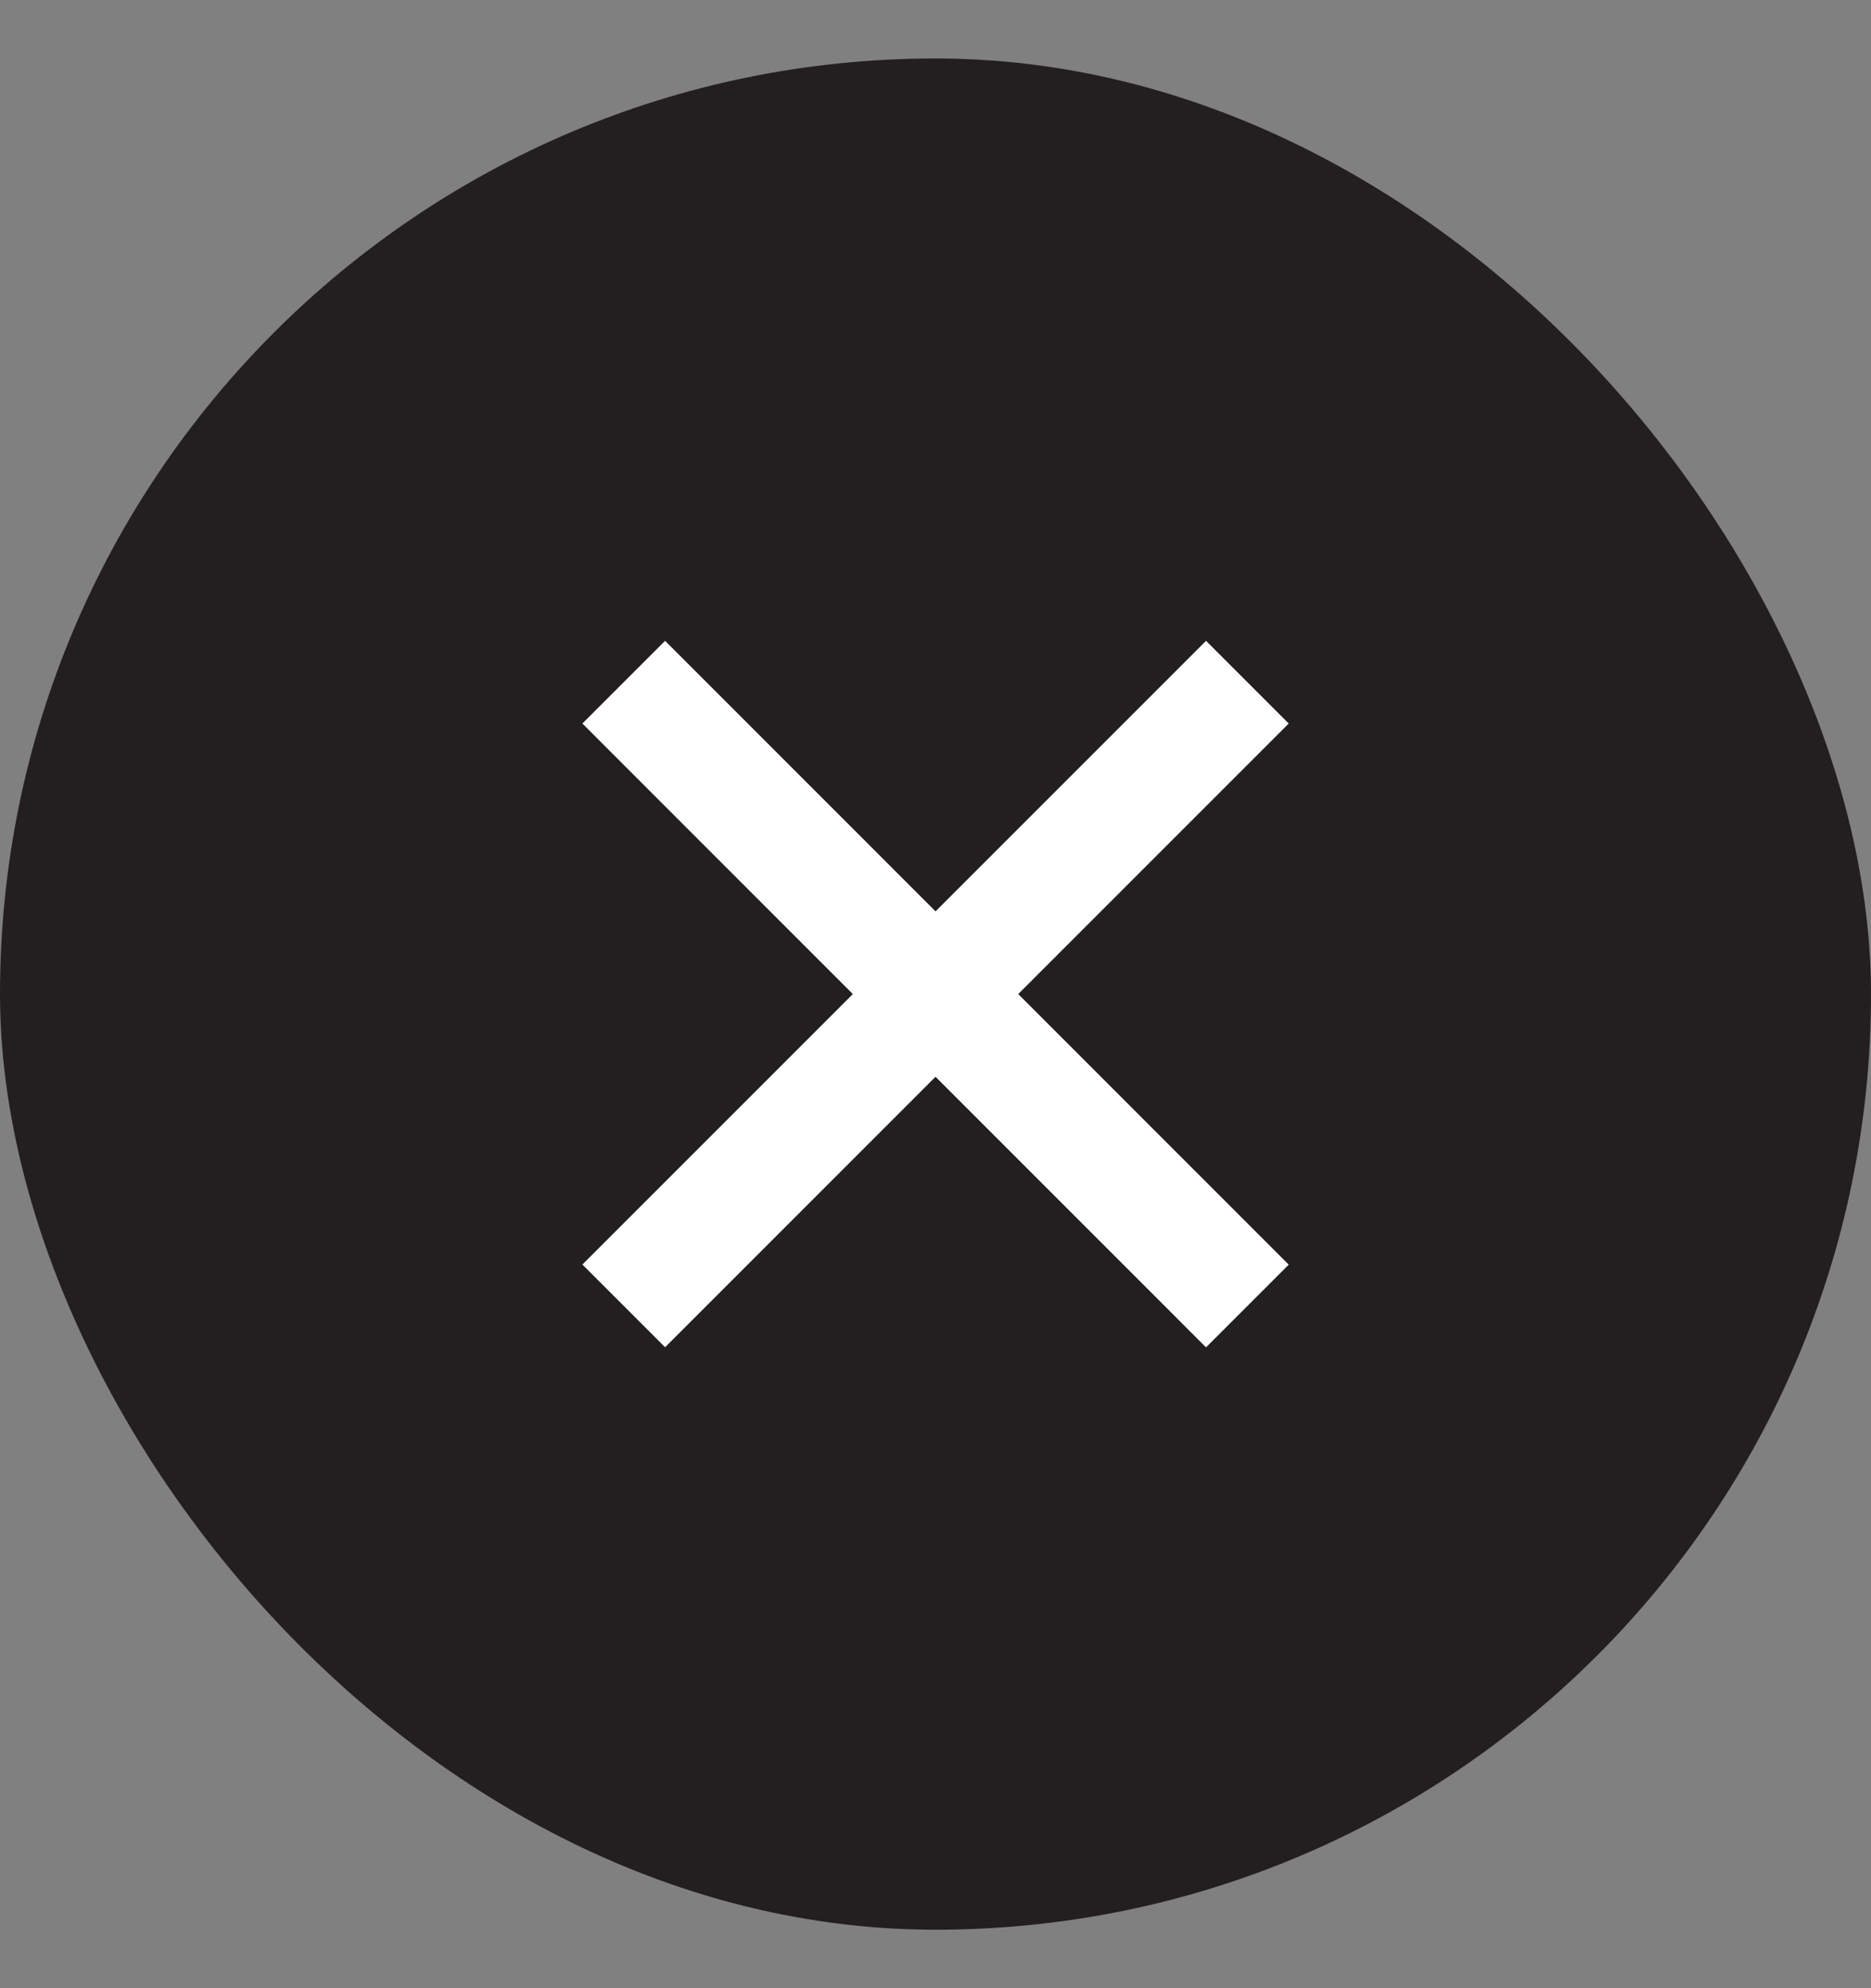 <svg width="16" height="17" viewBox="0 0 16 17" fill="none" xmlns="http://www.w3.org/2000/svg">
  <rect x="0" y="0" width="16" height="17" fill="#808080" stroke="none"/>
  <g clip-path="url(#clip0_688_7244)">
    <rect y="0.5" width="16" height="16" rx="8" fill="#231F20" />
    <path d="M5.334 11.166L10.667 5.833" stroke="white" />
    <path d="M5.334 5.833L10.667 11.167" stroke="white" />
  </g>
  <defs>
    <clipPath id="clip0_688_7244">
      <rect width="16" height="16" fill="white" transform="translate(0 0.5)" />
    </clipPath>
  </defs>
</svg>
